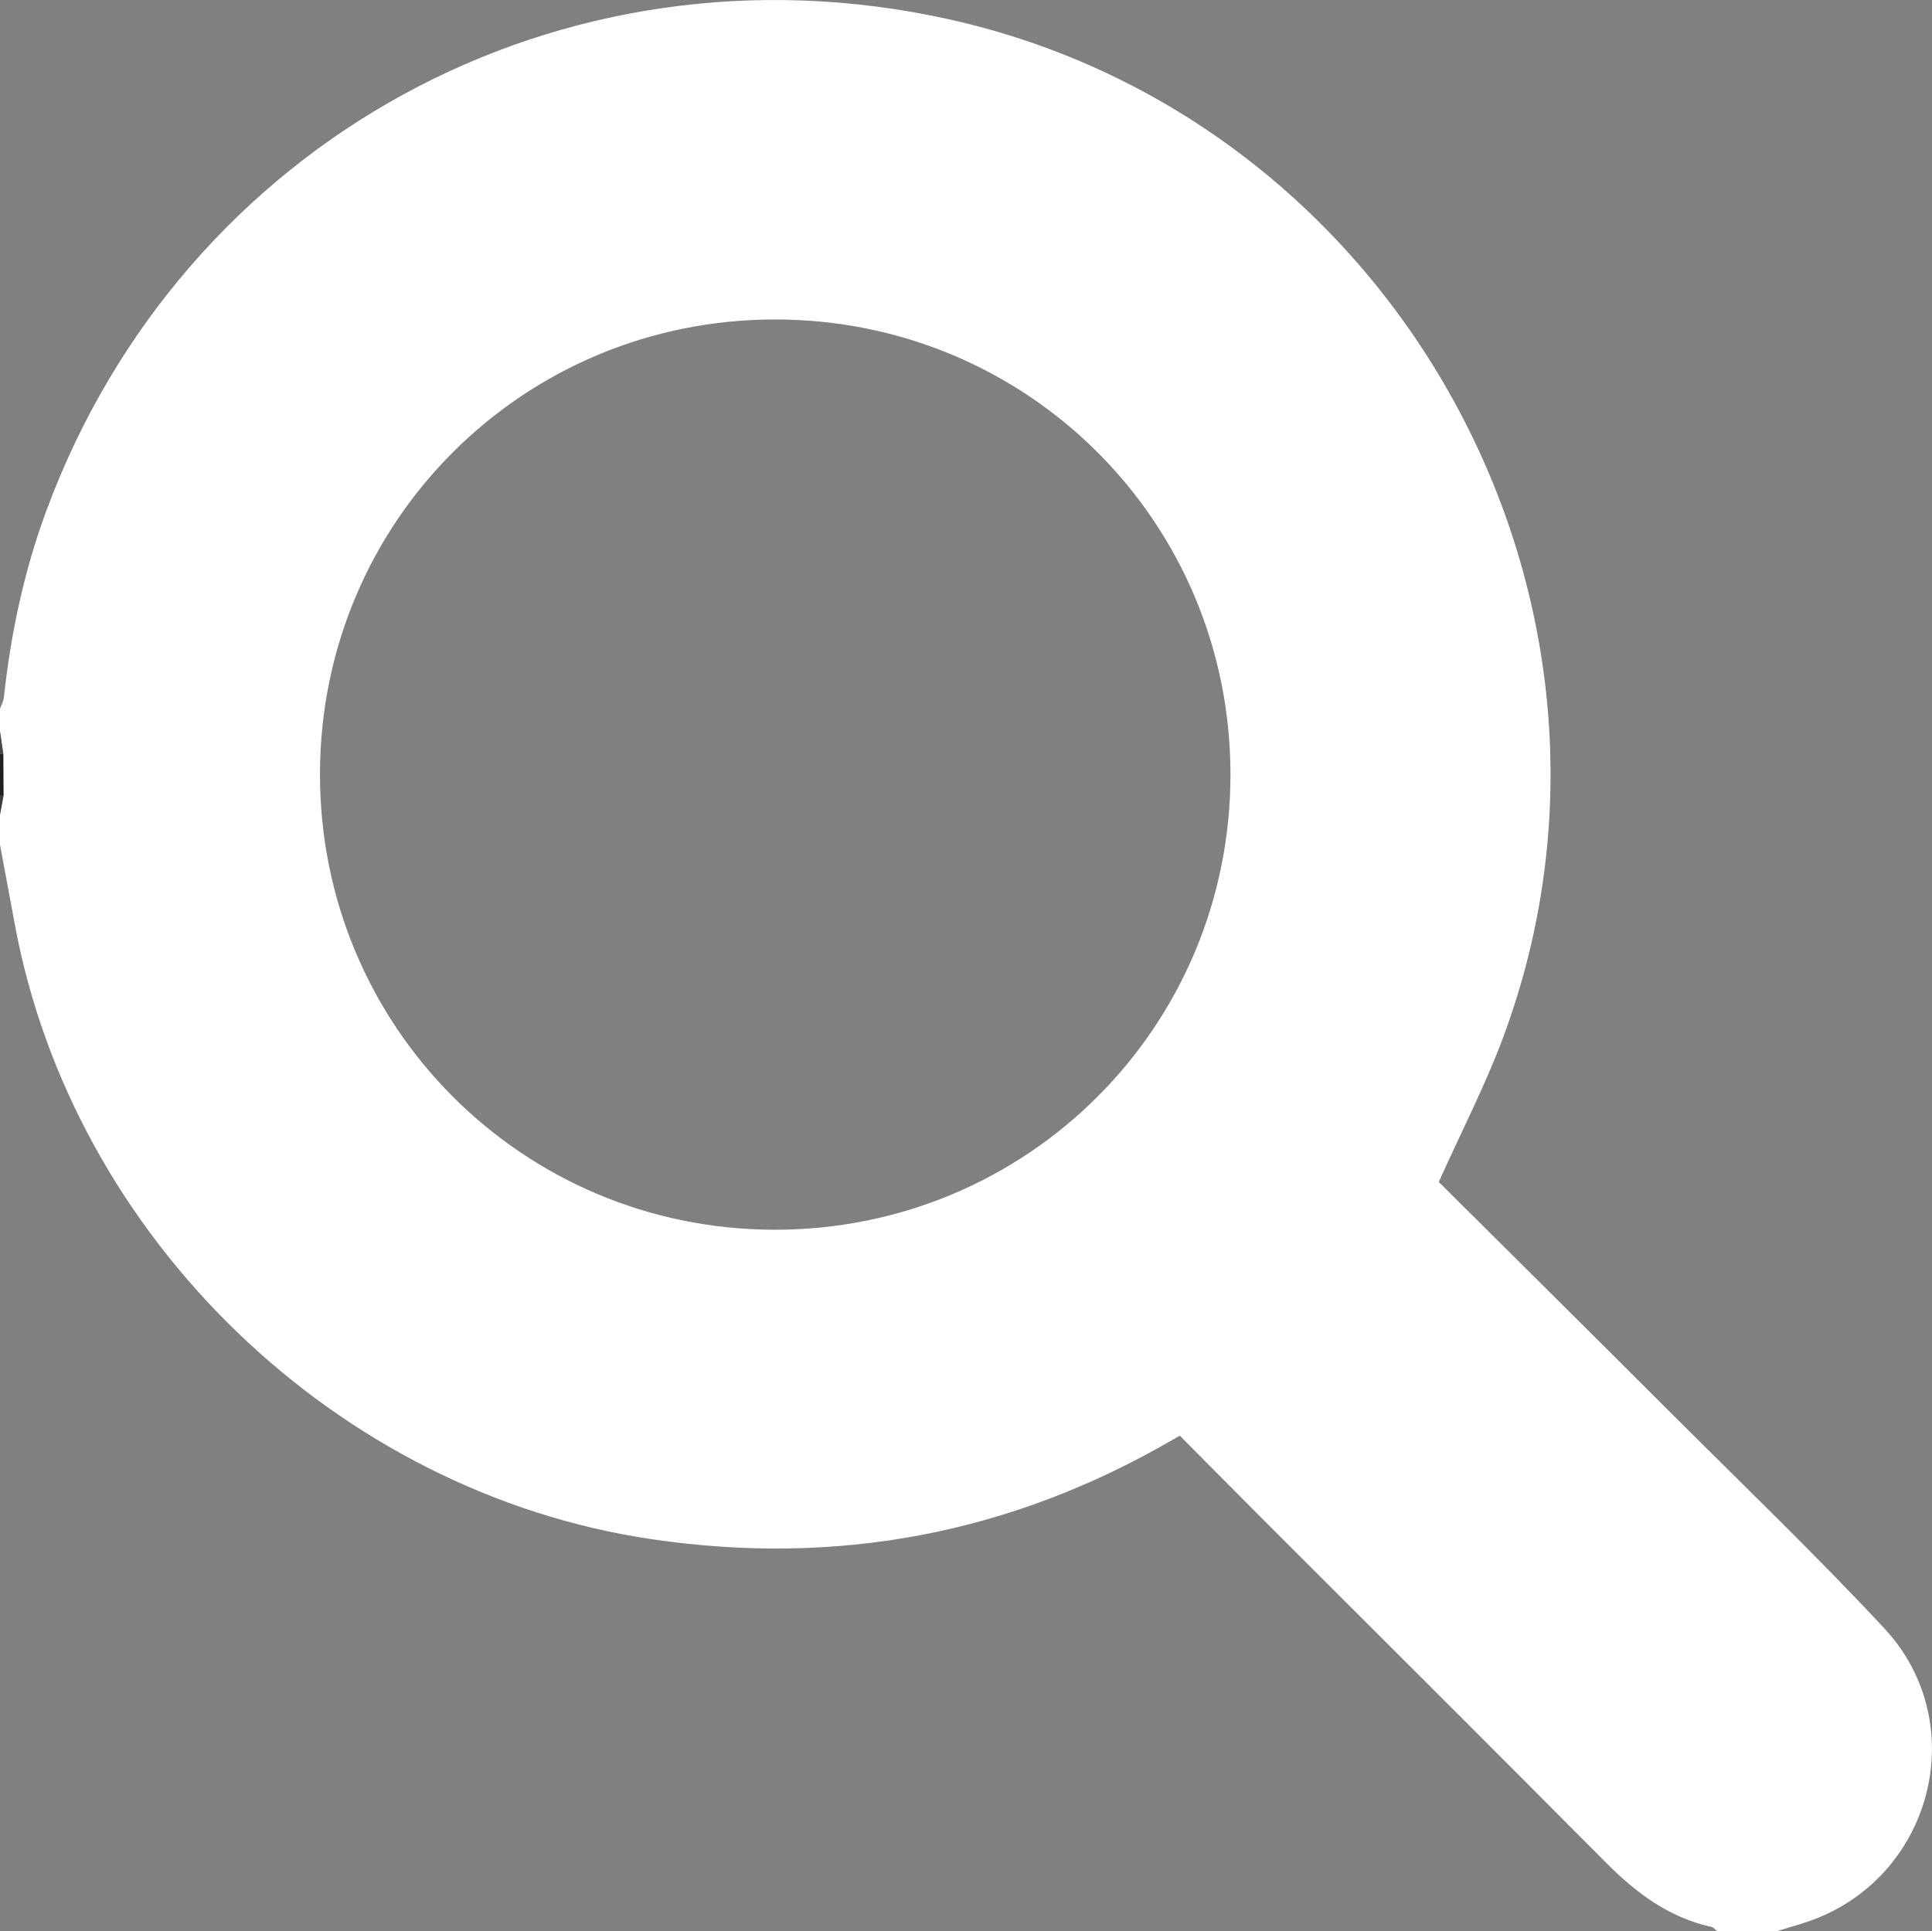 <?xml version="1.0" encoding="UTF-8"?><svg id="a" xmlns="http://www.w3.org/2000/svg" viewBox="0 0 366.44 366.29"><rect x="0" y="0" width="366.44" height="366.29" fill="#808080" stroke="none"/><defs><style>.b{fill:#fff;}.c{fill:#3d3d3d;}.d{fill:#202020;}.e{fill:#484848;}</style></defs><path class="b" d="M337.1,366.29h-11.45c-.34-.26-.65-.69-1.03-.77-8.12-1.78-14.35-6.49-20.09-12.27-21.49-21.65-43.13-43.17-64.7-64.75-5.37-5.38-10.72-10.79-16.05-16.16-.74,.41-1.15,.64-1.56,.88-30.68,17.78-63.53,23.93-98.63,18.75C63.97,283.17,13.82,234.86,2.82,175.39c-.93-5.05-1.88-10.11-2.82-15.16,0-1.91,0-3.82,0-5.72l.66-3.54-.04-8L0,138.76v-4.29c.25-.72,.65-1.42,.73-2.15,1.32-12.12,3.82-23.98,8.05-35.41C34.74,26.69,106.62-12.51,179.72,3.6c85.57,18.86,135.93,111.02,105.39,193.16-3.42,9.19-7.97,17.97-12.22,27.45,14.36,14.28,29.18,28.96,43.93,43.71,13.58,13.57,27.45,26.88,40.53,40.91,17.03,18.27,8.97,47.9-14.72,55.77-1.83,.61-3.69,1.13-5.54,1.7ZM147.07,60.6c-47.86-.04-86.32,38.33-86.38,86.19-.07,47.84,38.31,86.37,86.11,86.48,47.99,.1,86.61-38.43,86.58-86.4-.03-47.85-38.42-86.23-86.31-86.27Z"/><path class="d" d="M.62,142.97c.01,2.67,.03,5.33,.04,8-.22-.03-.44-.04-.66-.04v-7.87c.21-.02,.42-.05,.62-.08Z"/><path class="e" d="M.62,142.97c-.21,.04-.41,.06-.62,.08v-4.29l.62,4.21Z"/><path class="c" d="M0,150.93c.22,0,.44,.01,.66,.04C.44,152.15,.22,153.33,0,154.5v-3.58Z"/></svg>